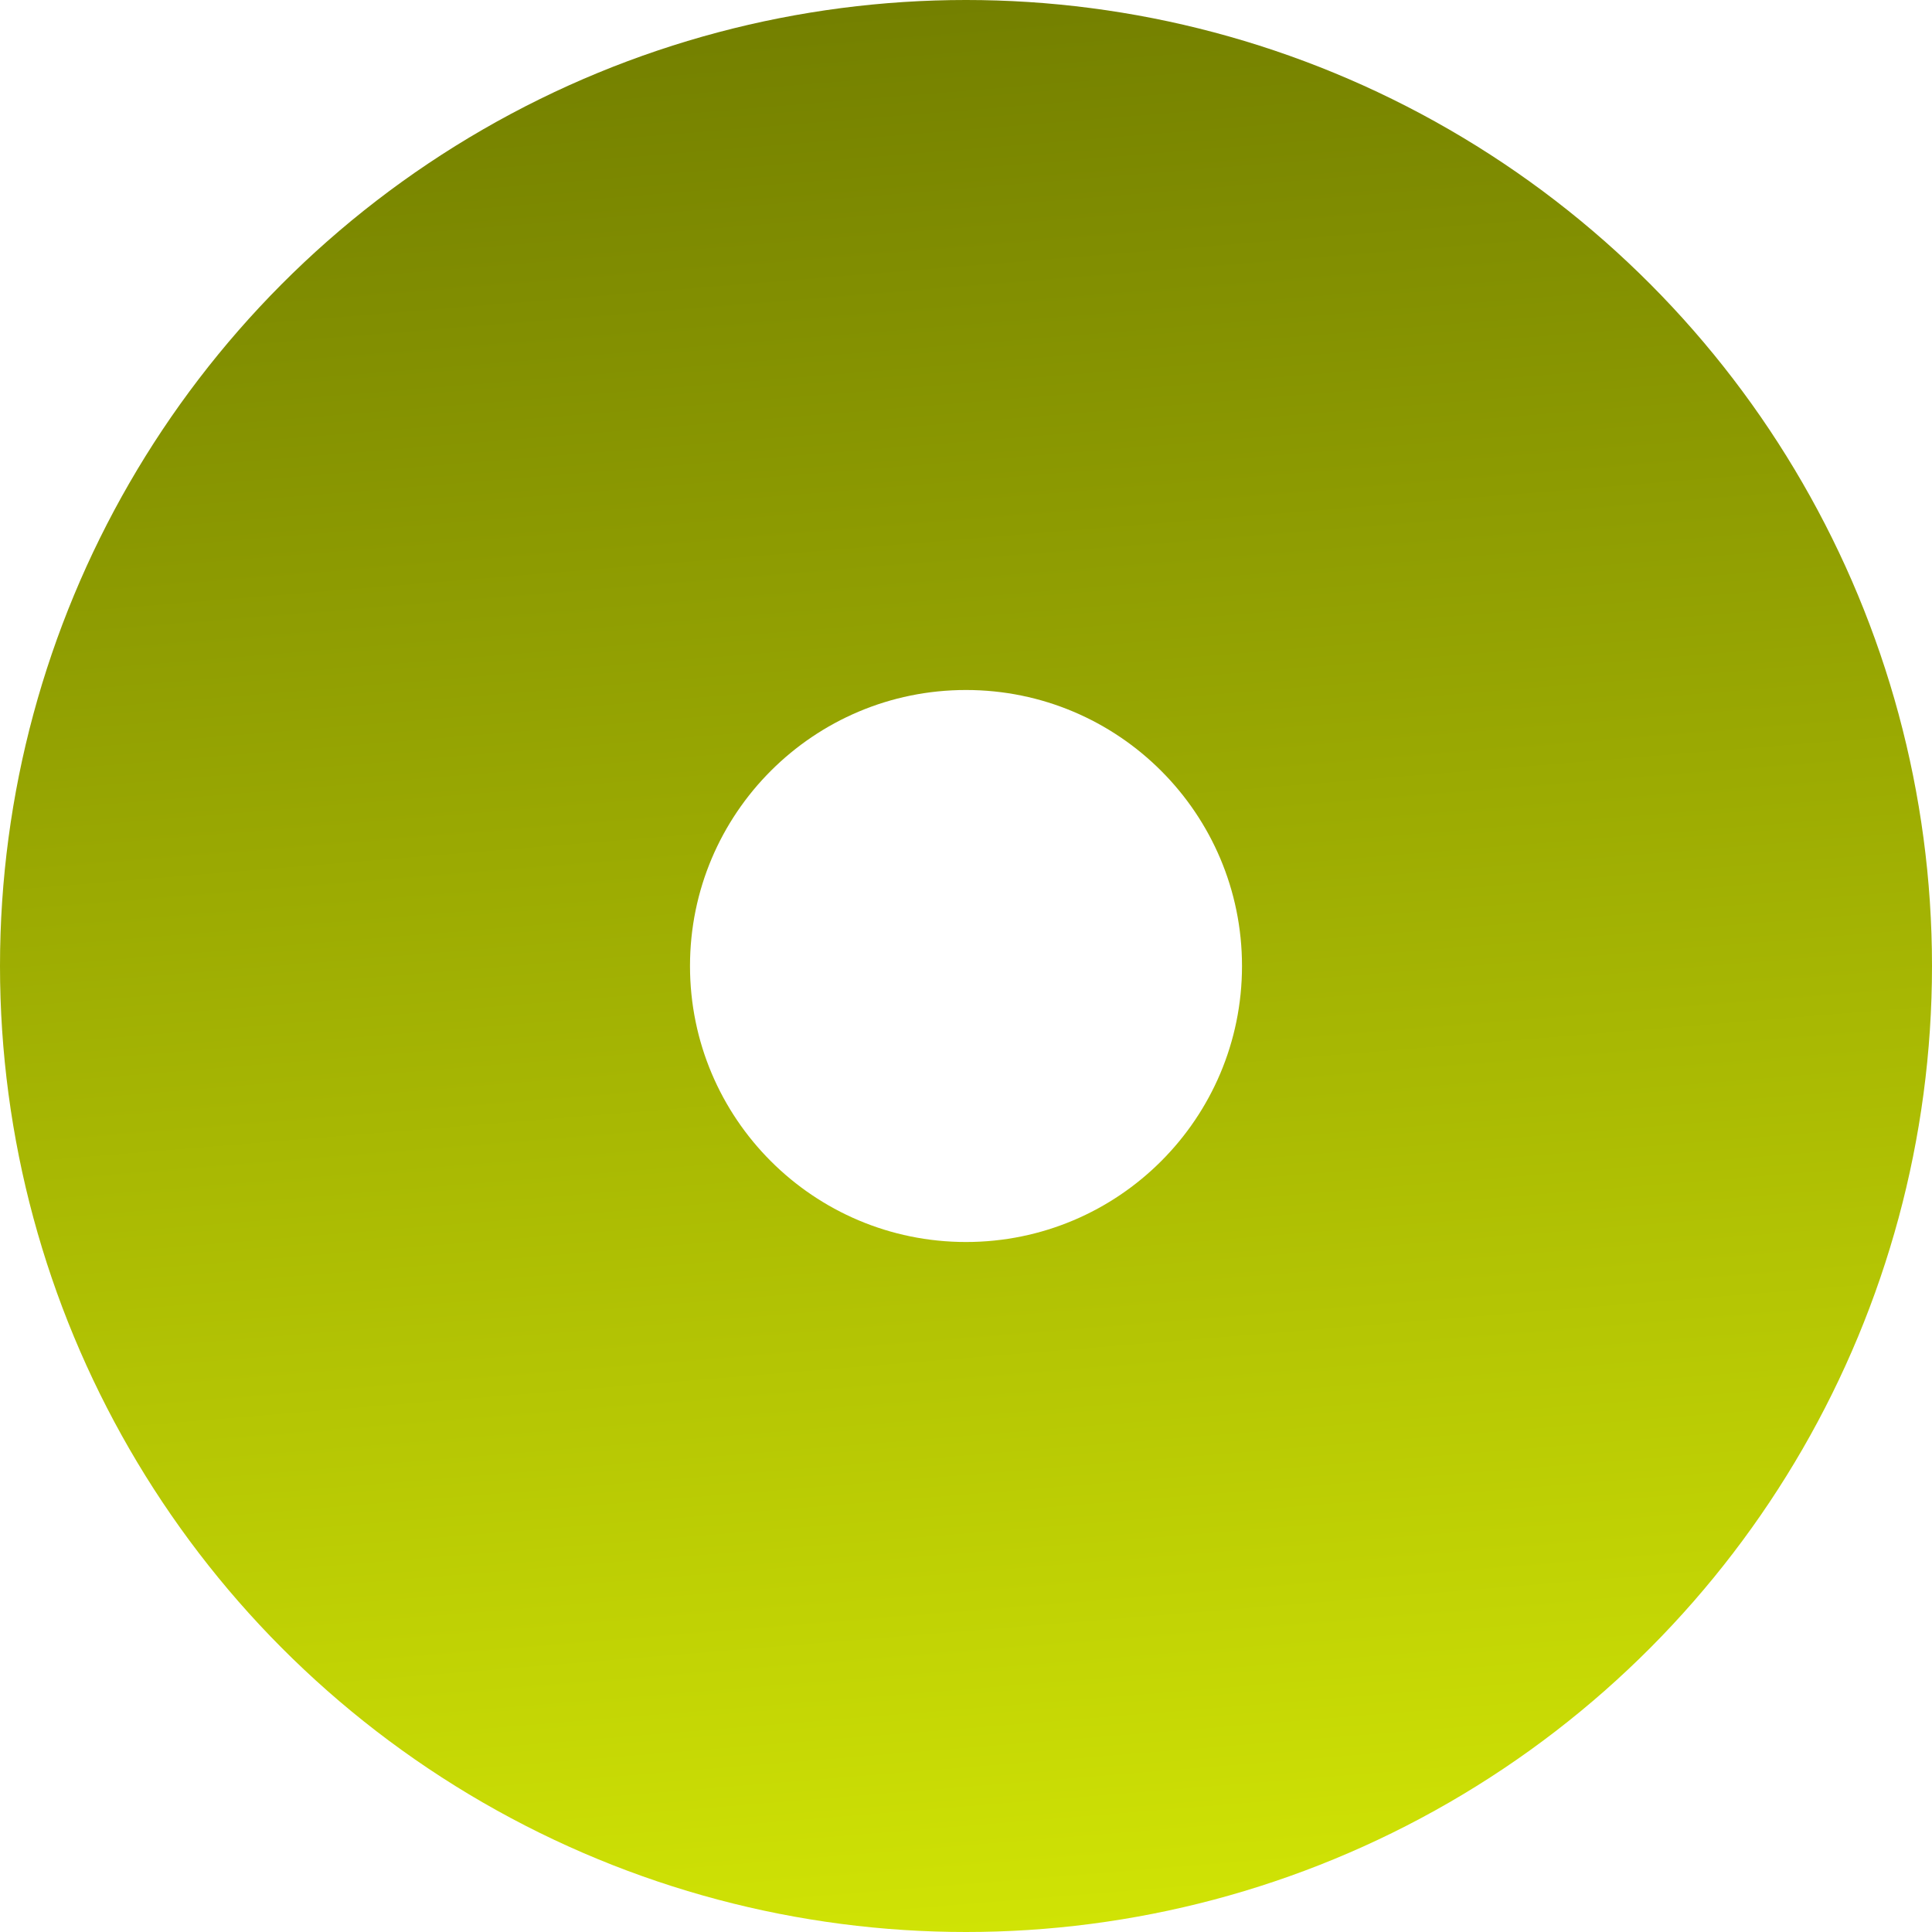 <svg width="28" height="28" viewBox="0 0 28 28" fill="none" xmlns="http://www.w3.org/2000/svg">
<circle cx="14" cy="14" r="14" fill="url(#paint0_linear)"/>
<g filter="url(#filter0_d)">
<circle cx="14" cy="14" r="4" fill="white"/>
</g>
<defs>
<filter id="filter0_d" x="4" y="4" width="20" height="20" filterUnits="userSpaceOnUse" color-interpolation-filters="sRGB">
<feFlood flood-opacity="0" result="BackgroundImageFix"/>
<feColorMatrix in="SourceAlpha" type="matrix" values="0 0 0 0 0 0 0 0 0 0 0 0 0 0 0 0 0 0 127 0" result="hardAlpha"/>
<feOffset/>
<feGaussianBlur stdDeviation="3"/>
<feColorMatrix type="matrix" values="0 0 0 0 0.48 0 0 0 0 0.529 0 0 0 0 0 0 0 0 1 0"/>
<feBlend mode="normal" in2="BackgroundImageFix" result="effect1_dropShadow"/>
<feBlend mode="normal" in="SourceGraphic" in2="effect1_dropShadow" result="shape"/>
</filter>
<linearGradient id="paint0_linear" x1="12.018" y1="0.206" x2="14.56" y2="31.36" gradientUnits="userSpaceOnUse">
<stop stop-color="#748000"/>
<stop offset="1" stop-color="#DBEF06"/>
</linearGradient>
</defs>
</svg>
